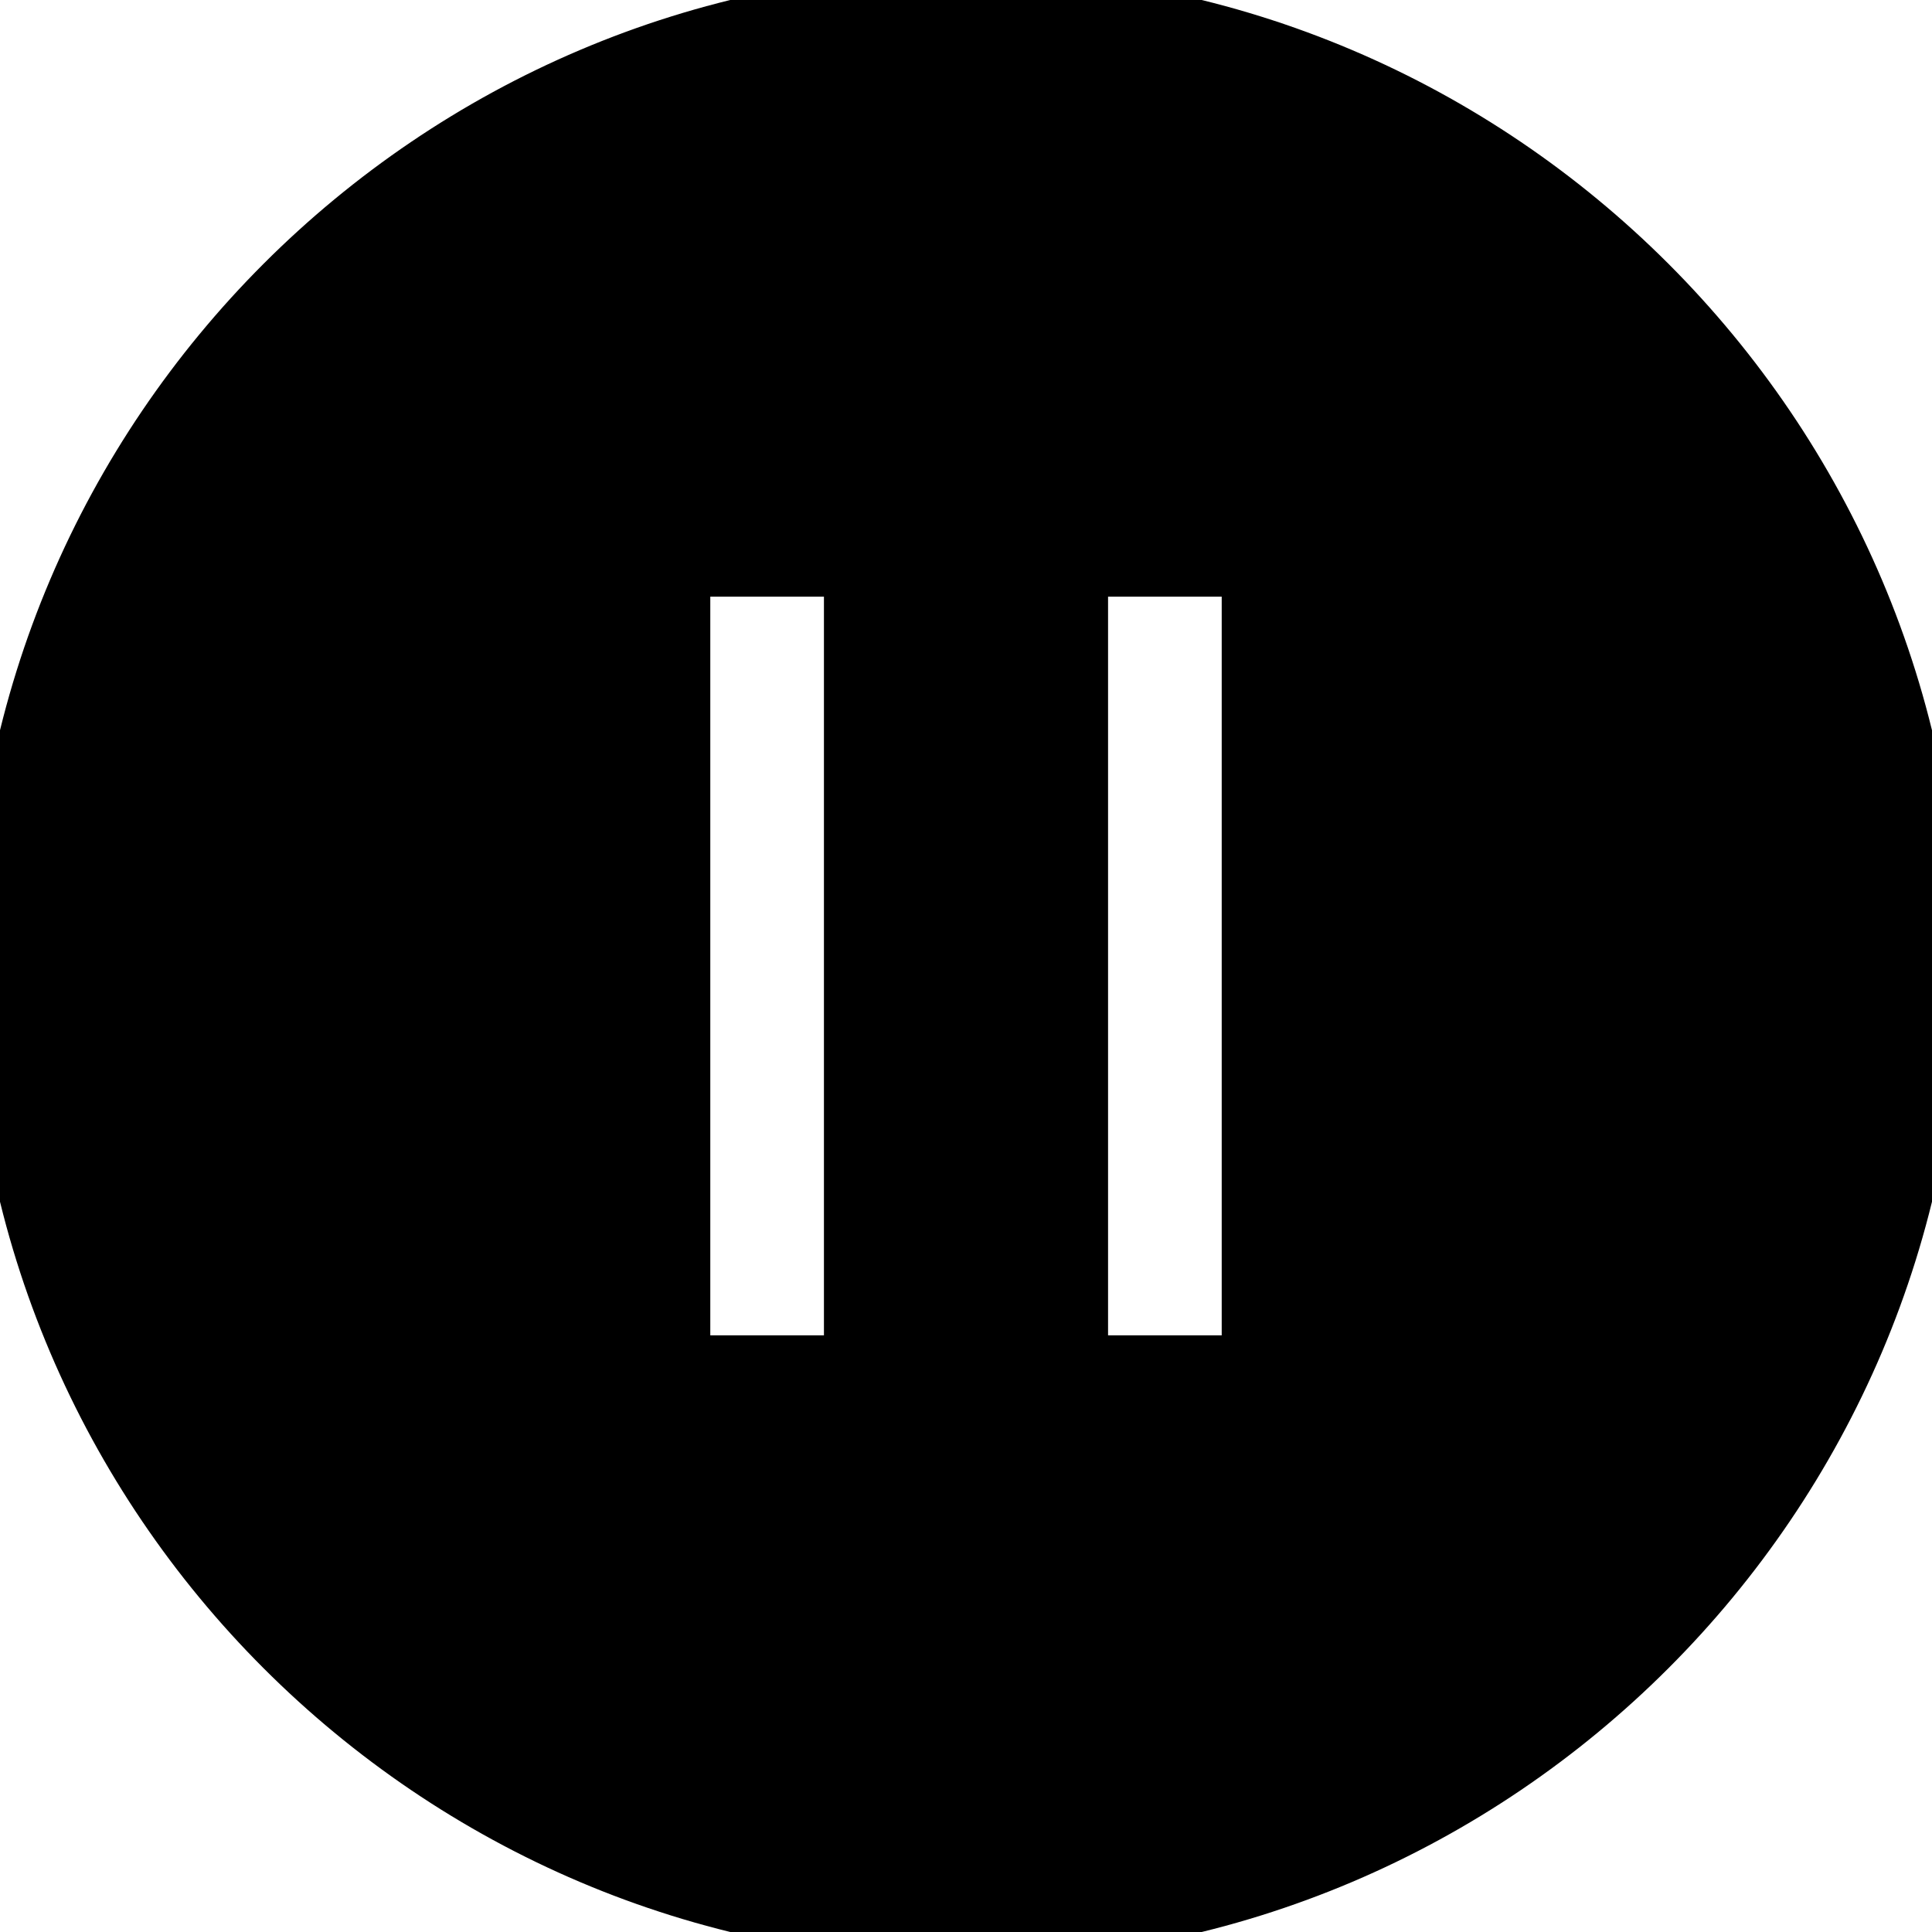 <svg width="35" height="35" fill="current" stroke-miterlimit="100" stroke="current"><svg xmlns="http://www.w3.org/2000/svg" width="35" height="35" viewBox="1 1 34 34"><path paint-order="stroke fill markers" fill-rule="evenodd" d="M18 1C8.65 1 1 8.65 1 18s7.65 17 17 17 17-7.65 17-17S27.35 1 18 1c0 0 0 0 0 0zm-2 24h-3V11h3v14s0 0 0 0zm7 0h-3V11h3v14s0 0 0 0z"/></svg></svg>